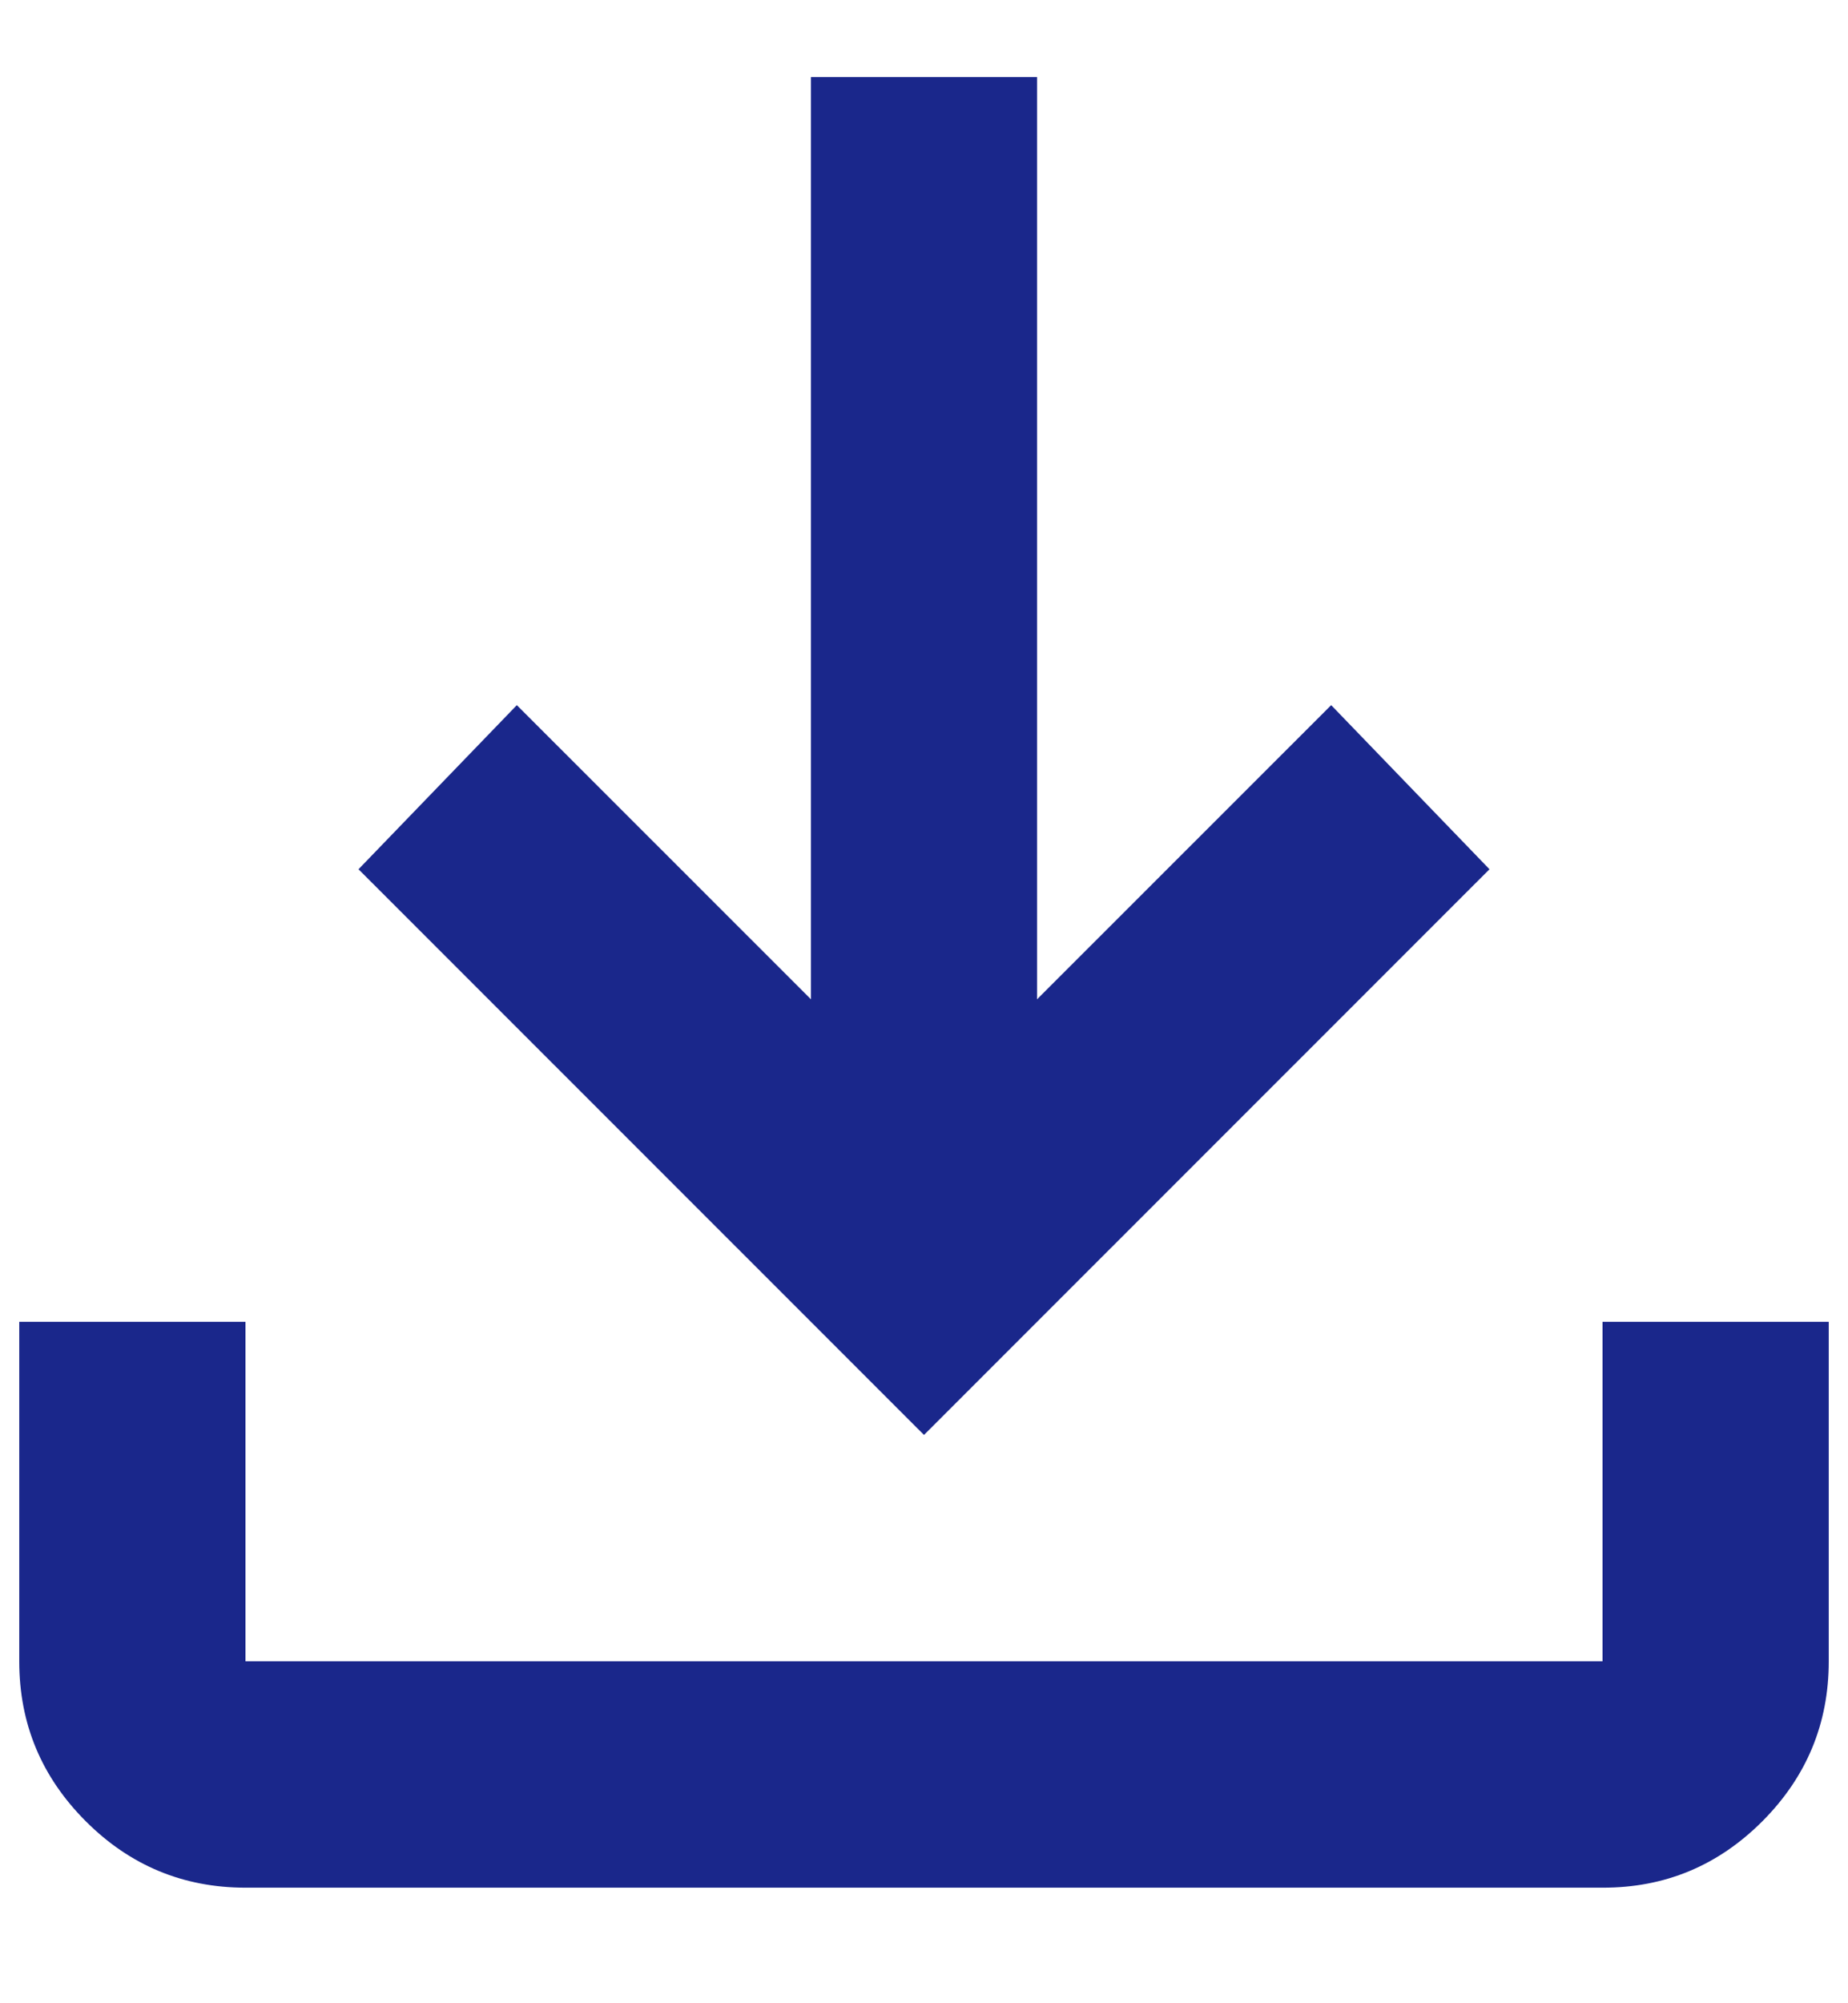 <svg width="12" height="13" viewBox="0 0 12 13" fill="none" xmlns="http://www.w3.org/2000/svg">
<path d="M6 9.312L2.328 5.641L3.356 4.576L5.266 6.485V0.5H6.734V6.485L8.644 4.576L9.672 5.641L6 9.312ZM1.594 12.25C1.19 12.25 0.844 12.106 0.557 11.819C0.269 11.531 0.125 11.186 0.125 10.781V8.578H1.594V10.781H10.406V8.578H11.875V10.781C11.875 11.185 11.731 11.531 11.444 11.819C11.156 12.107 10.811 12.251 10.406 12.25H1.594Z" fill="#1A278B"/>
</svg>
